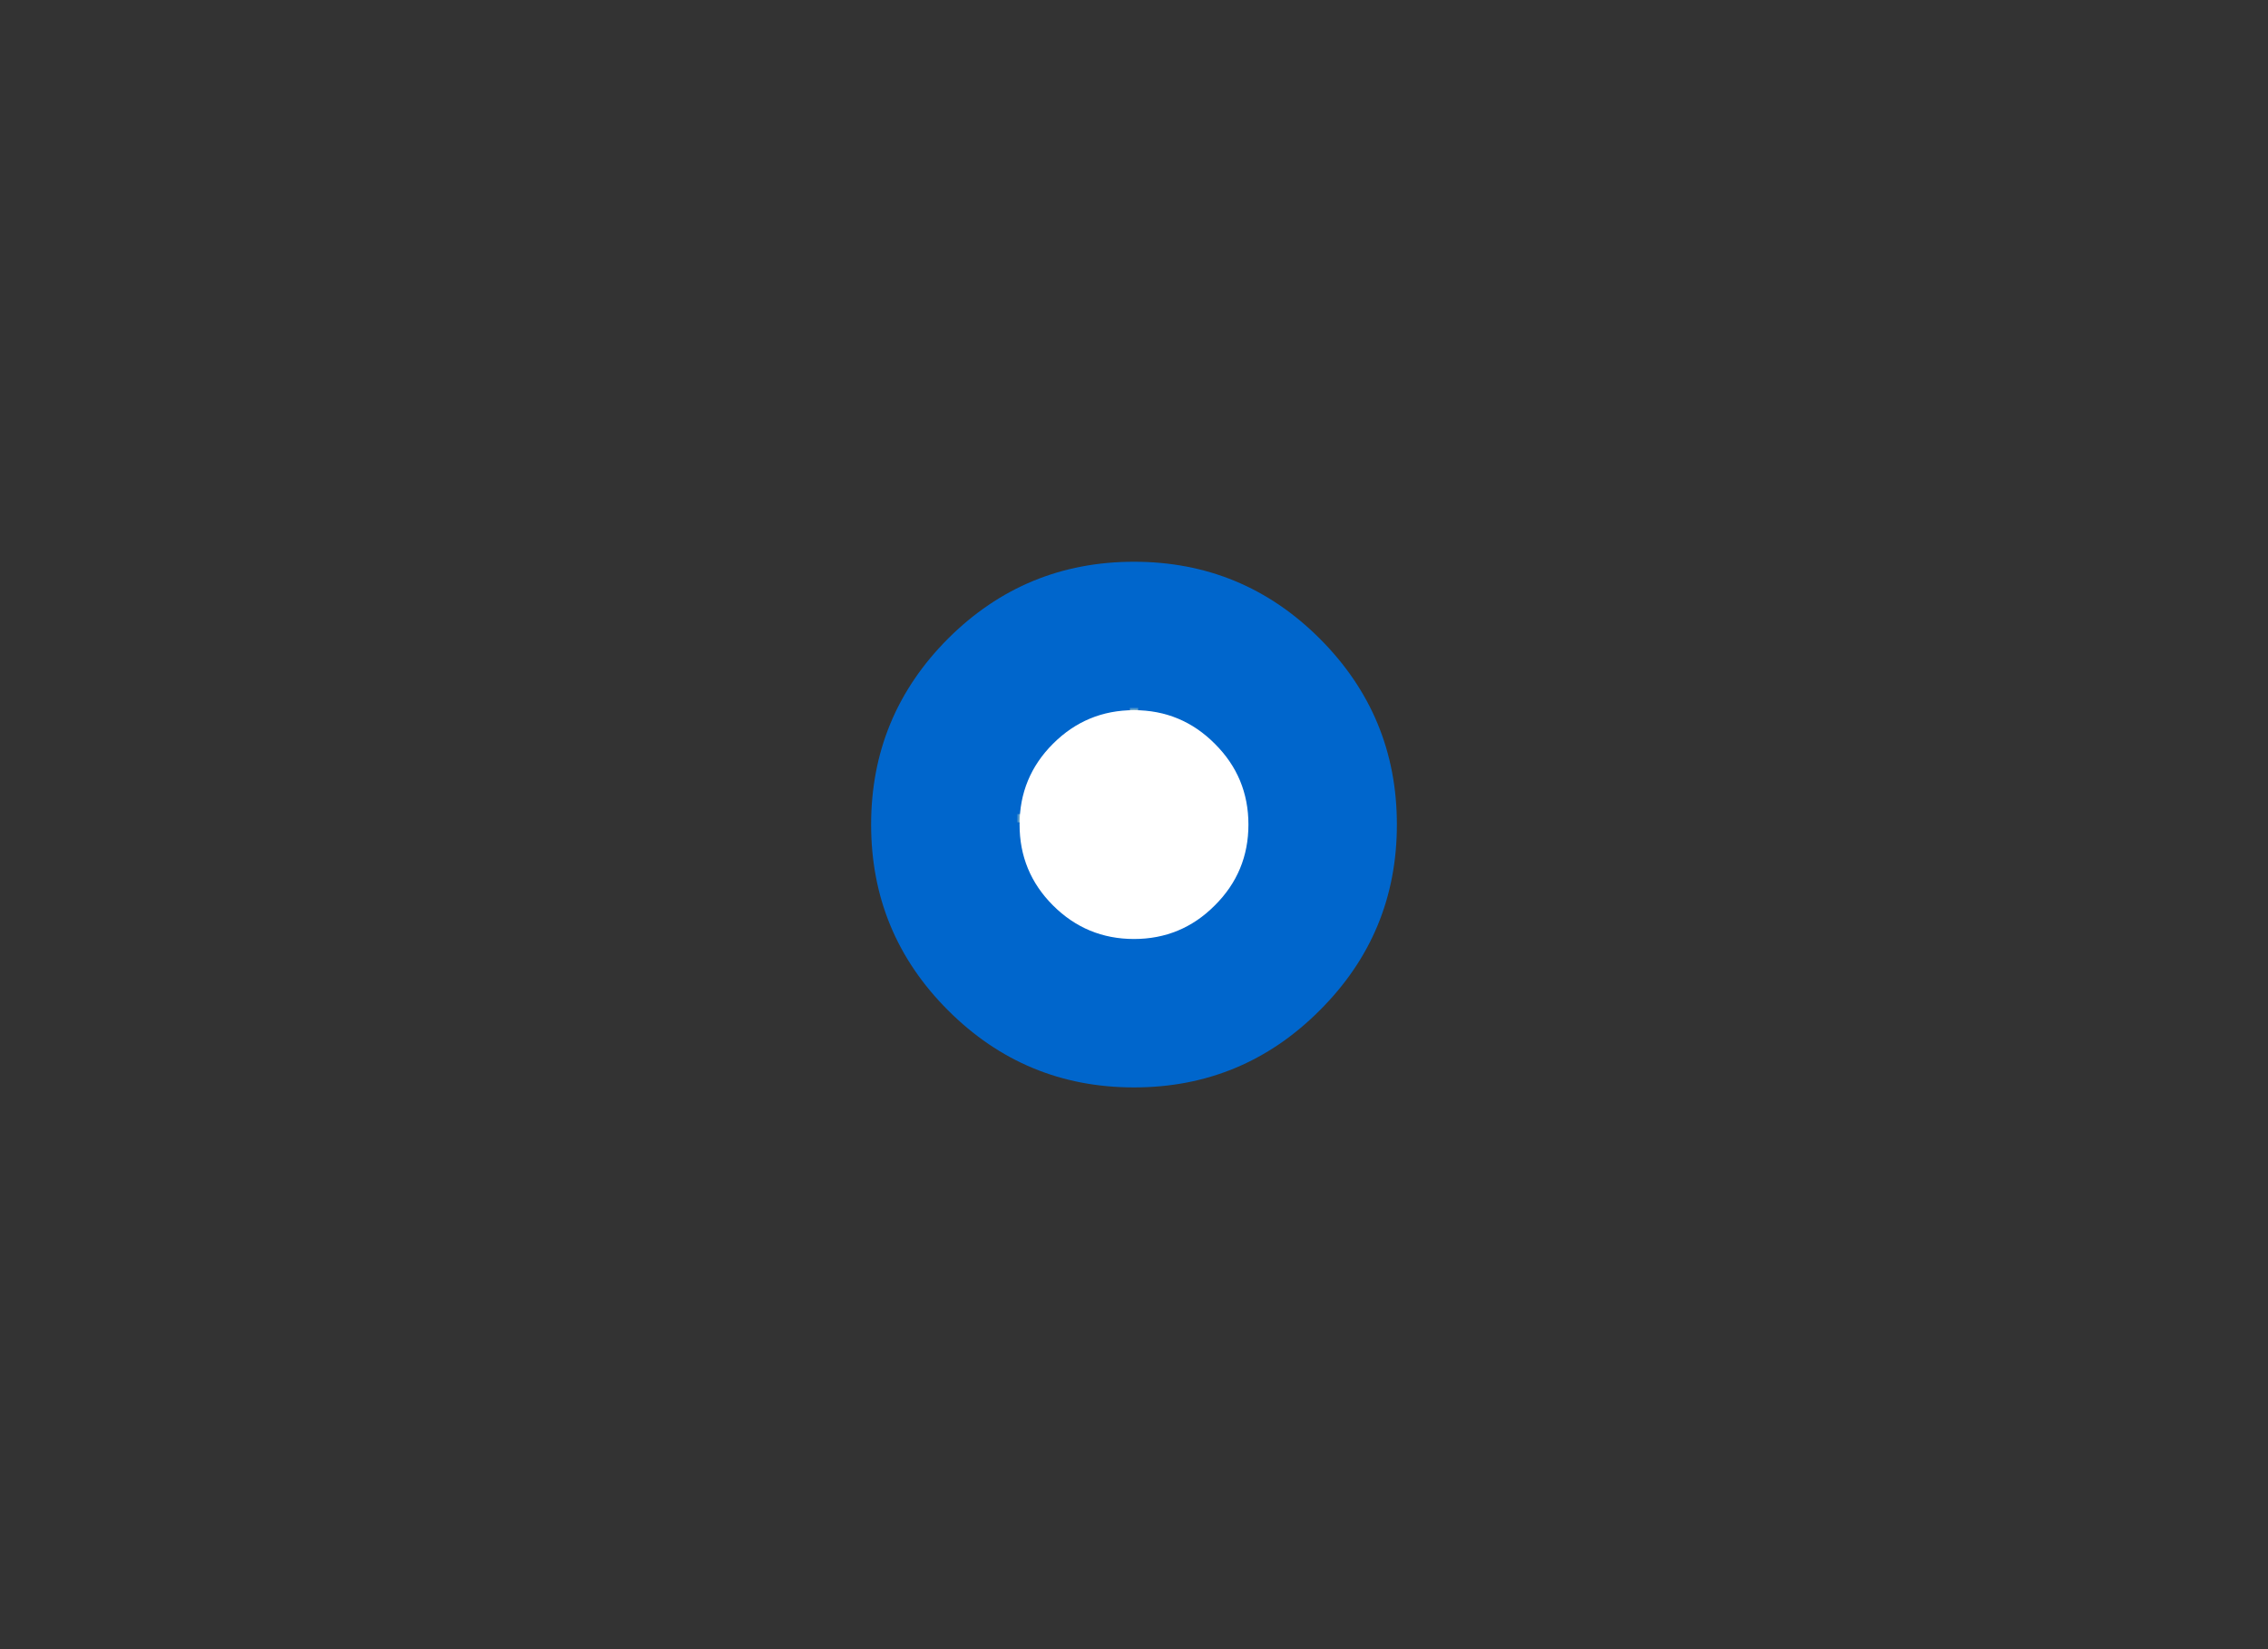 <?xml version="1.0" encoding="utf-8"?><svg id="clock" image-rendering="auto" baseProfile="basic" version="1.1" x="0px" y="0px" width="550" height="400" xmlns="http://www.w3.org/2000/svg" xmlns:xlink="http://www.w3.org/1999/xlink"><rect width="100%" height="100%" fill="#333333" stroke="none"/><g id="Scene-1" overflow="visible"><path fill="#06C" stroke="none" d="M320.05 154.9Q301.4 136.25 275 136.25 248.6 136.25 229.9 154.9 211.25 173.6 211.25 200 211.25 226.4 229.9 245.05 248.6 263.75 275 263.75 301.4 263.75 320.05 245.05 338.75 226.4 338.75 200 338.75 173.6 320.05 154.9Z"/><g mask="url(#mask_)"><g id="Tween-5" transform="translate(275 175.45)"><animateTransform attributeName="transform" additive="replace" type="translate" repeatCount="indefinite" dur="5.333s" keyTimes="0;1" values="275.1,198.45;275.1,198.45"/><animateTransform attributeName="transform" additive="sum" type="rotate" repeatCount="indefinite" dur="5.333s" keyTimes="0;.994;1" values="0,0,0;4320,0,0;4320,0,0"/><animateTransform attributeName="transform" additive="sum" type="translate" repeatCount="indefinite" dur="5.333s" keyTimes="0;1" values="-.1,-23;-.1,-23"/><path fill="#FFC" stroke="none" d="M1 26.5L1 -26.5 -1 -26.5 -1 26.5 1 26.5Z"/></g></g><g mask="url(#mask_)"><g id="Tween-4" transform="translate(260.75 198.45)"><animateTransform attributeName="transform" additive="replace" type="translate" repeatCount="indefinite" dur="5.333s" keyTimes="0;1" values="275.1,198.45;275.1,198.45"/><animateTransform attributeName="transform" additive="sum" type="rotate" repeatCount="indefinite" dur="5.333s" keyTimes="0;.994;1" values="0,0,0;360,0,0;360,0,0"/><animateTransform attributeName="transform" additive="sum" type="translate" repeatCount="indefinite" dur="5.333s" keyTimes="0;1" values="-14.35,0;-14.35,0"/><path fill="#FFC" stroke="none" d="M18.25 1L18.25 -1 -18.25 -1 -18.25 1 18.25 1Z"/></g></g><mask id="mask_"><g><g><g id="Layer1_0_FILL"><path fill="#FFF" stroke="none" d="M275 172.25Q263.5 172.25 255.35 180.4 247.25 188.5 247.25 200 247.25 211.5 255.35 219.6 263.5 227.75 275 227.75 286.5 227.75 294.6 219.6 302.75 211.5 302.75 200 302.75 188.5 294.6 180.4 286.5 172.25 275 172.25Z" fill-opacity="1"/></g></g></g></mask><g display="none"><g id="Tween-3" transform="translate(103.05 119.05)"><animateTransform attributeName="transform" additive="replace" type="translate" repeatCount="indefinite" dur="5.333s" keyTimes="0;.5;.5;.506;.506;.513;.513;.519;.519;.525;.525;.531;.531;.538;.538;.544;.544;.55;.55;.556;.556;.563;.563;.569;.569;.575;.575;.581;.581;.588;.588;.594;.594;.6;.6;.606;.606;.613;.613;.619;.619;.625;.625;.631;.631;.638;.638;.644;.644;.65;.65;.656;.656;.663;.663;.669;.669;.675;.675;.681;.681;.688;.688;.694;.694;.7;.7;.706;.706;.713;.713;.719;.719;.725;.725;.731;.731;.738;.738;.744;.744;.75;.75;.756;.756;.763;.763;.769;.769;.775;.775;.781;.781;.788;.788;.794;.794;.8;.8;.806;.806;.813;.813;.819;.819;.825;.825;.831;.831;.838;.838;.844;.844;.85;.85;.856;.856;.863;.863;.869;.869;.875;.875;.881;.881;.888;.888;.894;.894;.9;.9;.906;.906;.913;.913;.919;.919;.925;.925;.931;.931;.938;.938;.944;.944;.95;.95;.956;.956;.963;.963;.969;.969;.975;.975;.981;.981;.988;.988;1" values="103.05,119.05;103.05,119.05;112.7,104.7;112.7,104.7;123.75,92.2;123.75,92.2;136.1,81.65;136.1,81.65;149.45,73.4;149.45,73.4;163.45,67.75;163.45,67.75;177.65,64.85;177.65,64.85;191.45,64.5;191.45,64.5;204.55,66.25;204.55,66.25;216.7,69.65;216.7,69.65;227.7,74.1;227.7,74.1;237.65,79.2;237.65,79.2;246.6,84.65;246.6,84.65;254.7,90.15;254.7,90.15;262.25,95.25;262.25,95.25;269.35,99.95;269.35,99.95;276.15,104.35;276.15,104.35;282.55,108.4;282.55,108.4;288.7,112.2;288.7,112.2;294.55,115.7;294.55,115.7;300.15,118.95;300.15,118.95;305.5,121.95;305.5,121.95;310.65,124.7;310.65,124.7;315.5,127.2;315.5,127.2;320.1,129.4;320.1,129.4;324.5,131.4;324.5,131.4;328.8,133.15;328.8,133.15;332.9,134.75;332.9,134.75;336.85,136.1;336.85,136.1;340.65,137.2;340.65,137.2;344.35,138.15;344.35,138.15;347.9,138.85;347.9,138.85;351.35,139.3;351.35,139.3;354.6,139.5;354.6,139.5;357.7,139.5;357.7,139.5;360.65,139.25;360.65,139.25;363.4,138.8;363.4,138.8;366.05,138.15;366.05,138.15;368.5,137.35;368.5,137.35;370.75,136.4;370.75,136.4;372.85,135.35;372.85,135.35;374.75,134.2;374.75,134.2;376.45,132.95;376.45,132.95;378.05,131.65;378.05,131.65;379.5,130.35;379.5,130.35;380.85,129;380.85,129;382.05,127.7;382.05,127.7;383.15,126.4;383.15,126.4;384.2,125.15;384.2,125.15;385.1,123.95;385.1,123.95;385.95,122.8;385.95,122.8;386.7,121.7;386.7,121.7;387.45,120.6;387.45,120.6;388.1,119.6;388.1,119.6;388.7,118.6;388.7,118.6;389.25,117.7;389.25,117.7;389.8,116.8;389.8,116.8;390.25,116;390.25,116;390.7,115.2;390.7,115.2;391.15,114.45;391.15,114.45;391.5,113.75;391.5,113.75;391.85,113.1;391.85,113.1;392.2,112.5;392.2,112.5;392.45,111.9;392.45,111.9;392.75,111.35;392.75,111.35;393,110.9;393,110.9;393.2,110.4;393.2,110.4;393.45,110;393.45,110;393.6,109.6;393.6,109.6;393.8,109.3;393.8,109.3;393.95,108.95;393.95,108.95;394.05,108.7;394.05,108.7;394.2,108.45;394.2,108.45;394.3,108.25;394.3,108.25;394.35,108.05;394.35,108.05;394.45,107.9;394.45,107.9;394.5,107.75;394.5,107.75;394.55,107.65;394.55,107.65;394.6,107.6;394.6,107.6;394.6,107.55;394.6,107.55" calcMode="discrete"/><path fill="#FFC" stroke="none" d="M15.9 -12.95Q9.3 -18.3 0 -18.3 -9.3 -18.3 -15.9 -12.95 -22.5 -7.6 -22.5 0 -22.5 7.6 -15.9 12.95 -9.3 18.3 0 18.3 9.3 18.3 15.9 12.95 22.5 7.6 22.5 0 22.5 -7.6 15.9 -12.95Z"/><path id="Layer3_0_1_STROKES" stroke="#000" stroke-width="1" stroke-linejoin="round" stroke-linecap="round" fill="none" d="M22.5 0Q22.5 7.6 15.9 12.95 9.3 18.3 0 18.3 -9.3 18.3 -15.9 12.95 -22.5 7.6 -22.5 0 -22.5 -7.6 -15.9 -12.95 -9.3 -18.3 0 -18.3 9.3 -18.3 15.9 -12.95 22.5 -7.6 22.5 0Z"/></g><animate attributeName="display" repeatCount="indefinite" dur="5.333s" keyTimes="0;.494;1" values="none;inline;inline"/></g></g></svg>